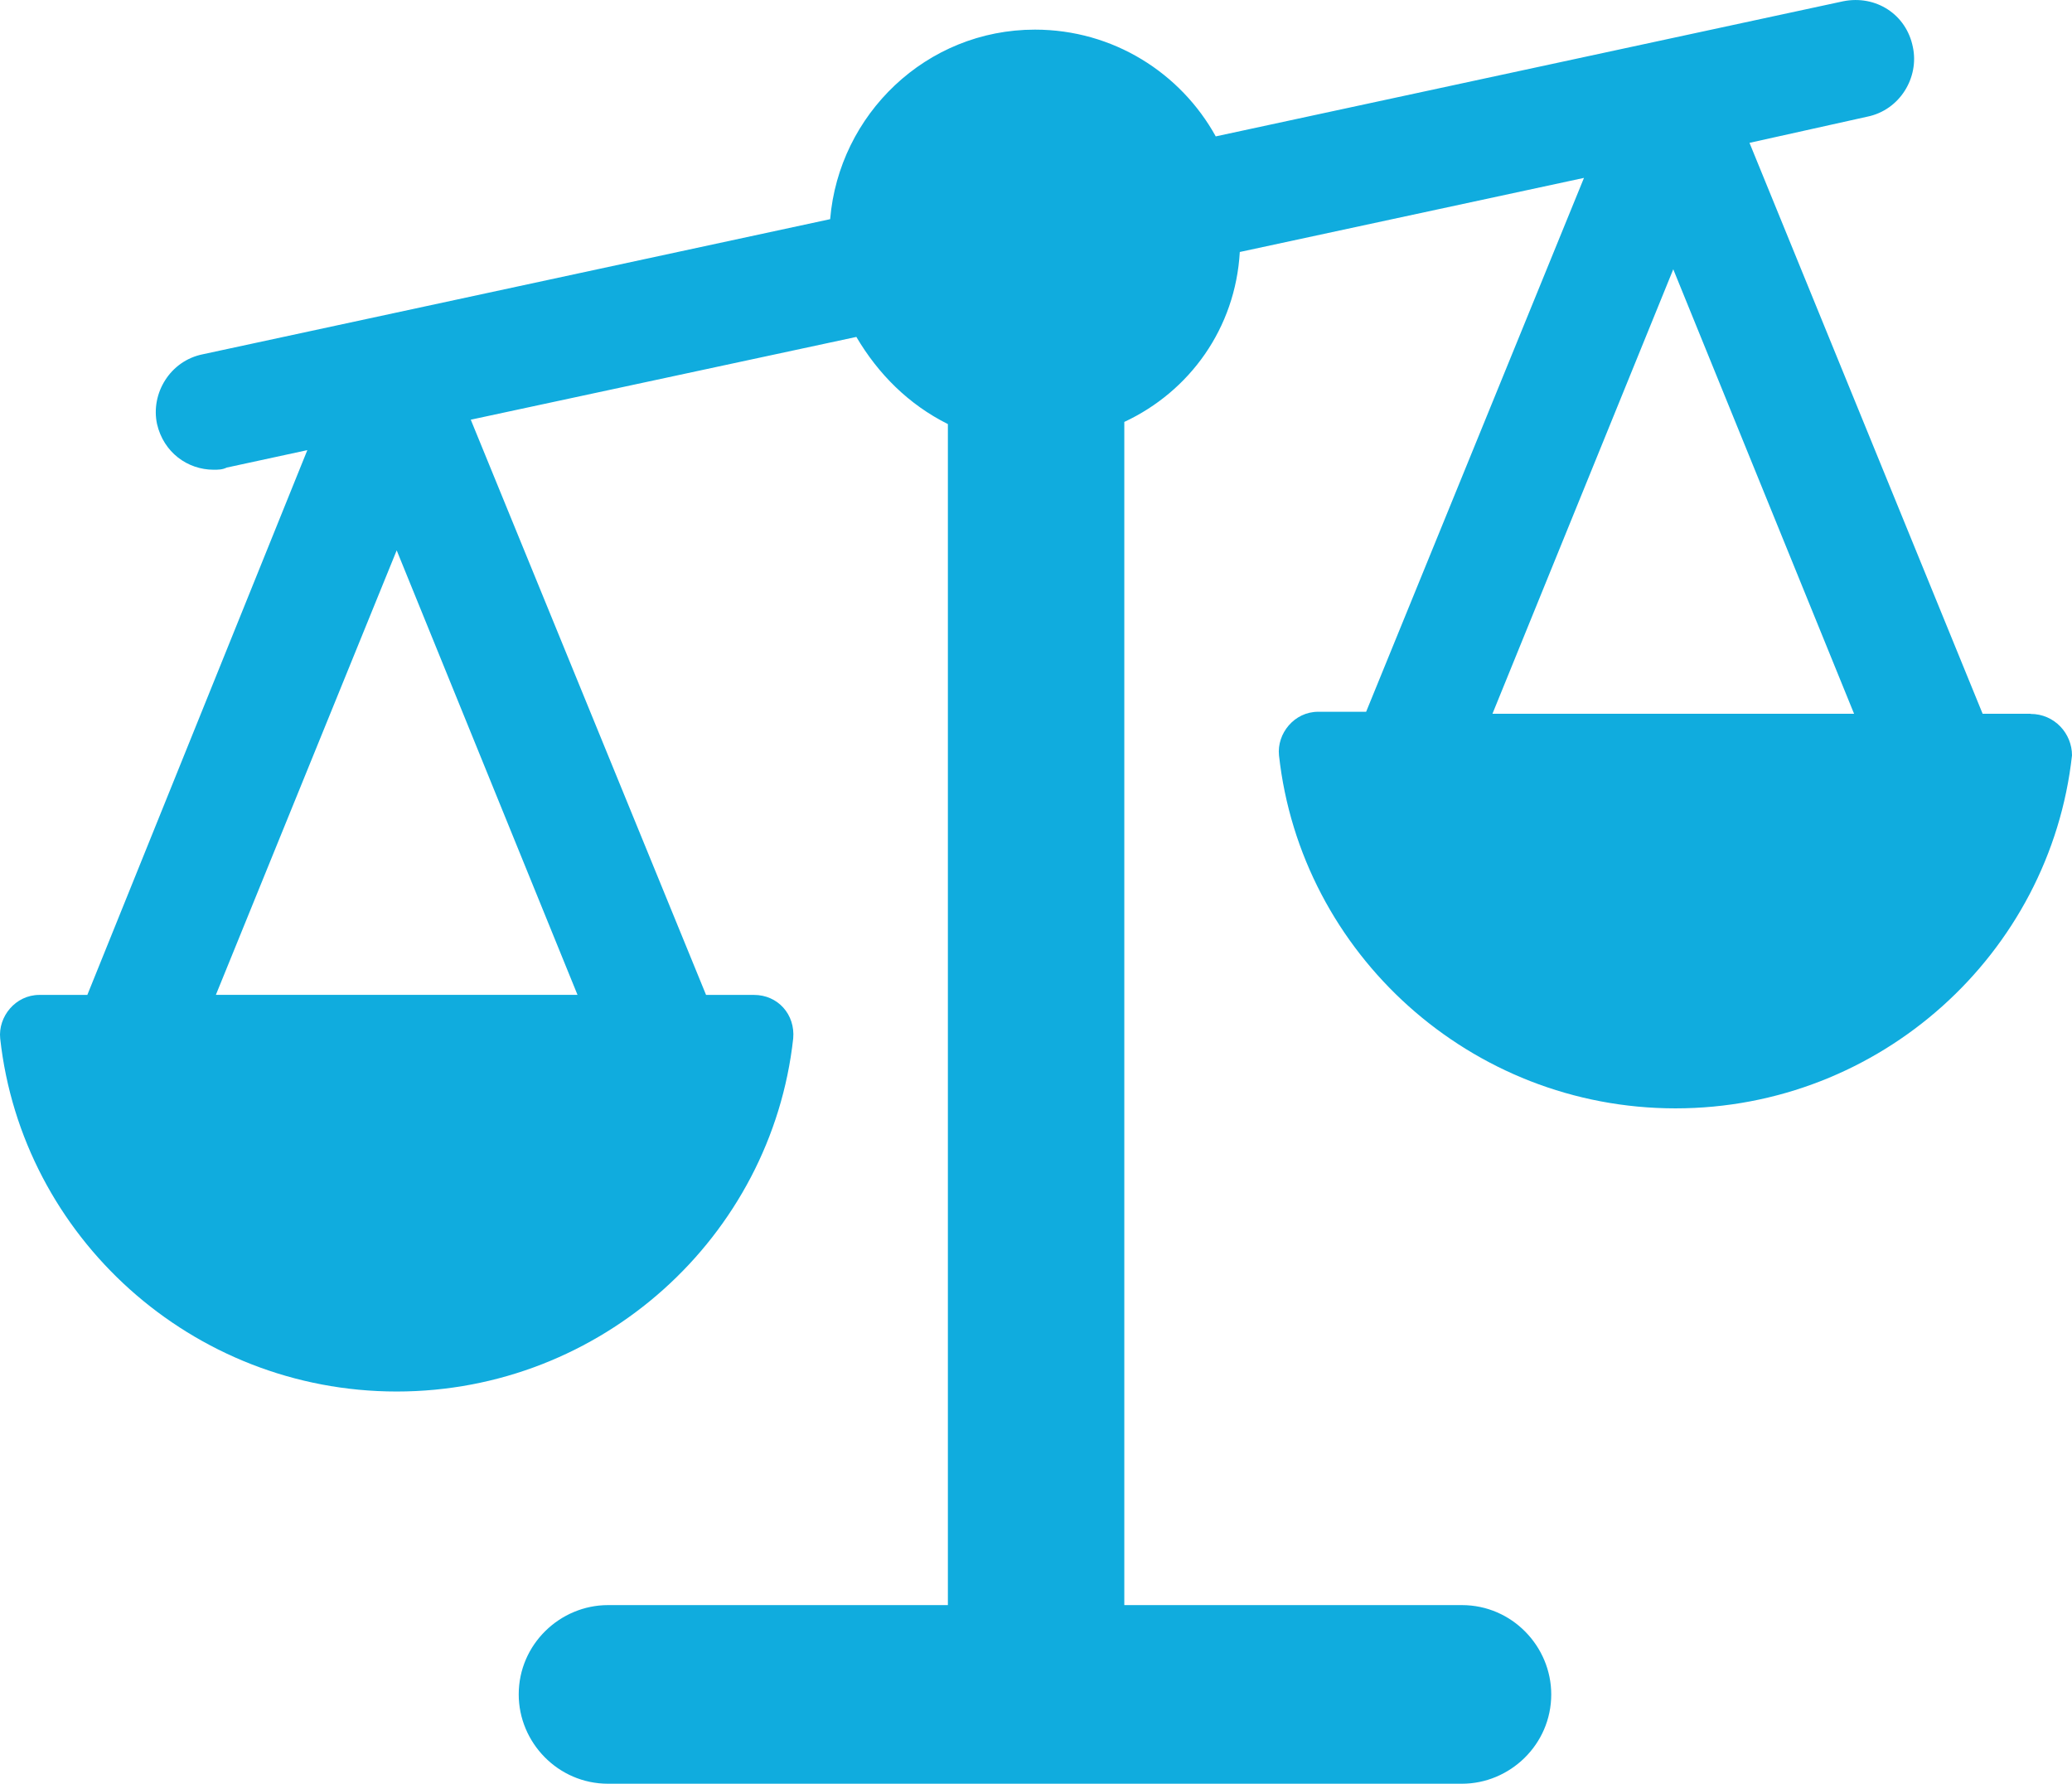 <svg preserveAspectRatio="xMidYMid meet" data-bbox="-0.005 0.007 269.645 232.073" viewBox="-0.005 0.007 269.645 232.073" height="144.537" width="167.934" xmlns="http://www.w3.org/2000/svg" shape-rendering="geometricPrecision" text-rendering="geometricPrecision" image-rendering="optimizeQuality" fill-rule="evenodd" clip-rule="evenodd" data-type="color" role="presentation" aria-hidden="true" aria-labelledby="svgcid--kc50s1-23tut2"><title id="svgcid--kc50s1-23tut2"></title>
    <g>
        <path d="M264.25 92.87h-6.24l-30.34-74.28 15.31-3.4c4.25-.85 6.8-5.1 5.95-9.07-.85-4.25-4.82-6.8-9.07-5.95l-81.65 17.58c-4.54-8.22-13.32-13.89-23.53-13.89-14.18 0-25.51 11.06-26.65 24.66L26.38 46.1c-4.25.85-6.8 5.1-5.95 9.07.85 3.69 3.97 5.95 7.37 5.95.57 0 1.13 0 1.7-.28l10.49-2.27-28.63 70.88H5.12c-3.12 0-5.39 2.84-5.1 5.67 2.84 25.8 24.95 45.93 51.6 45.93 26.65 0 48.76-20.13 51.6-45.93.28-3.12-1.99-5.67-5.1-5.67h-6.24L61.26 54.61l50.18-10.77c2.84 4.82 6.8 8.79 11.91 11.34v153.66H79.12c-6.24 0-11.62 5.1-11.62 11.62 0 6.24 5.1 11.62 11.62 11.62h111.13c6.24 0 11.62-5.1 11.62-11.62 0-6.24-5.1-11.62-11.62-11.62h-43.94V54.9c8.51-3.97 14.46-12.19 15.03-22.11l44.79-9.64-28.35 69.46h-6.24c-3.12 0-5.39 2.84-5.1 5.67 2.84 25.8 24.95 45.93 51.6 45.93 26.65 0 48.76-20.13 51.6-45.93 0-2.84-2.27-5.39-5.39-5.39zM28.09 129.44l23.53-57.83 23.53 57.83H28.09zm166.13-36.57 23.53-57.83 23.53 57.83h-47.06z" fill="#10acde" fill-rule="nonzero" data-color="1"></path>
    </g>
</svg>